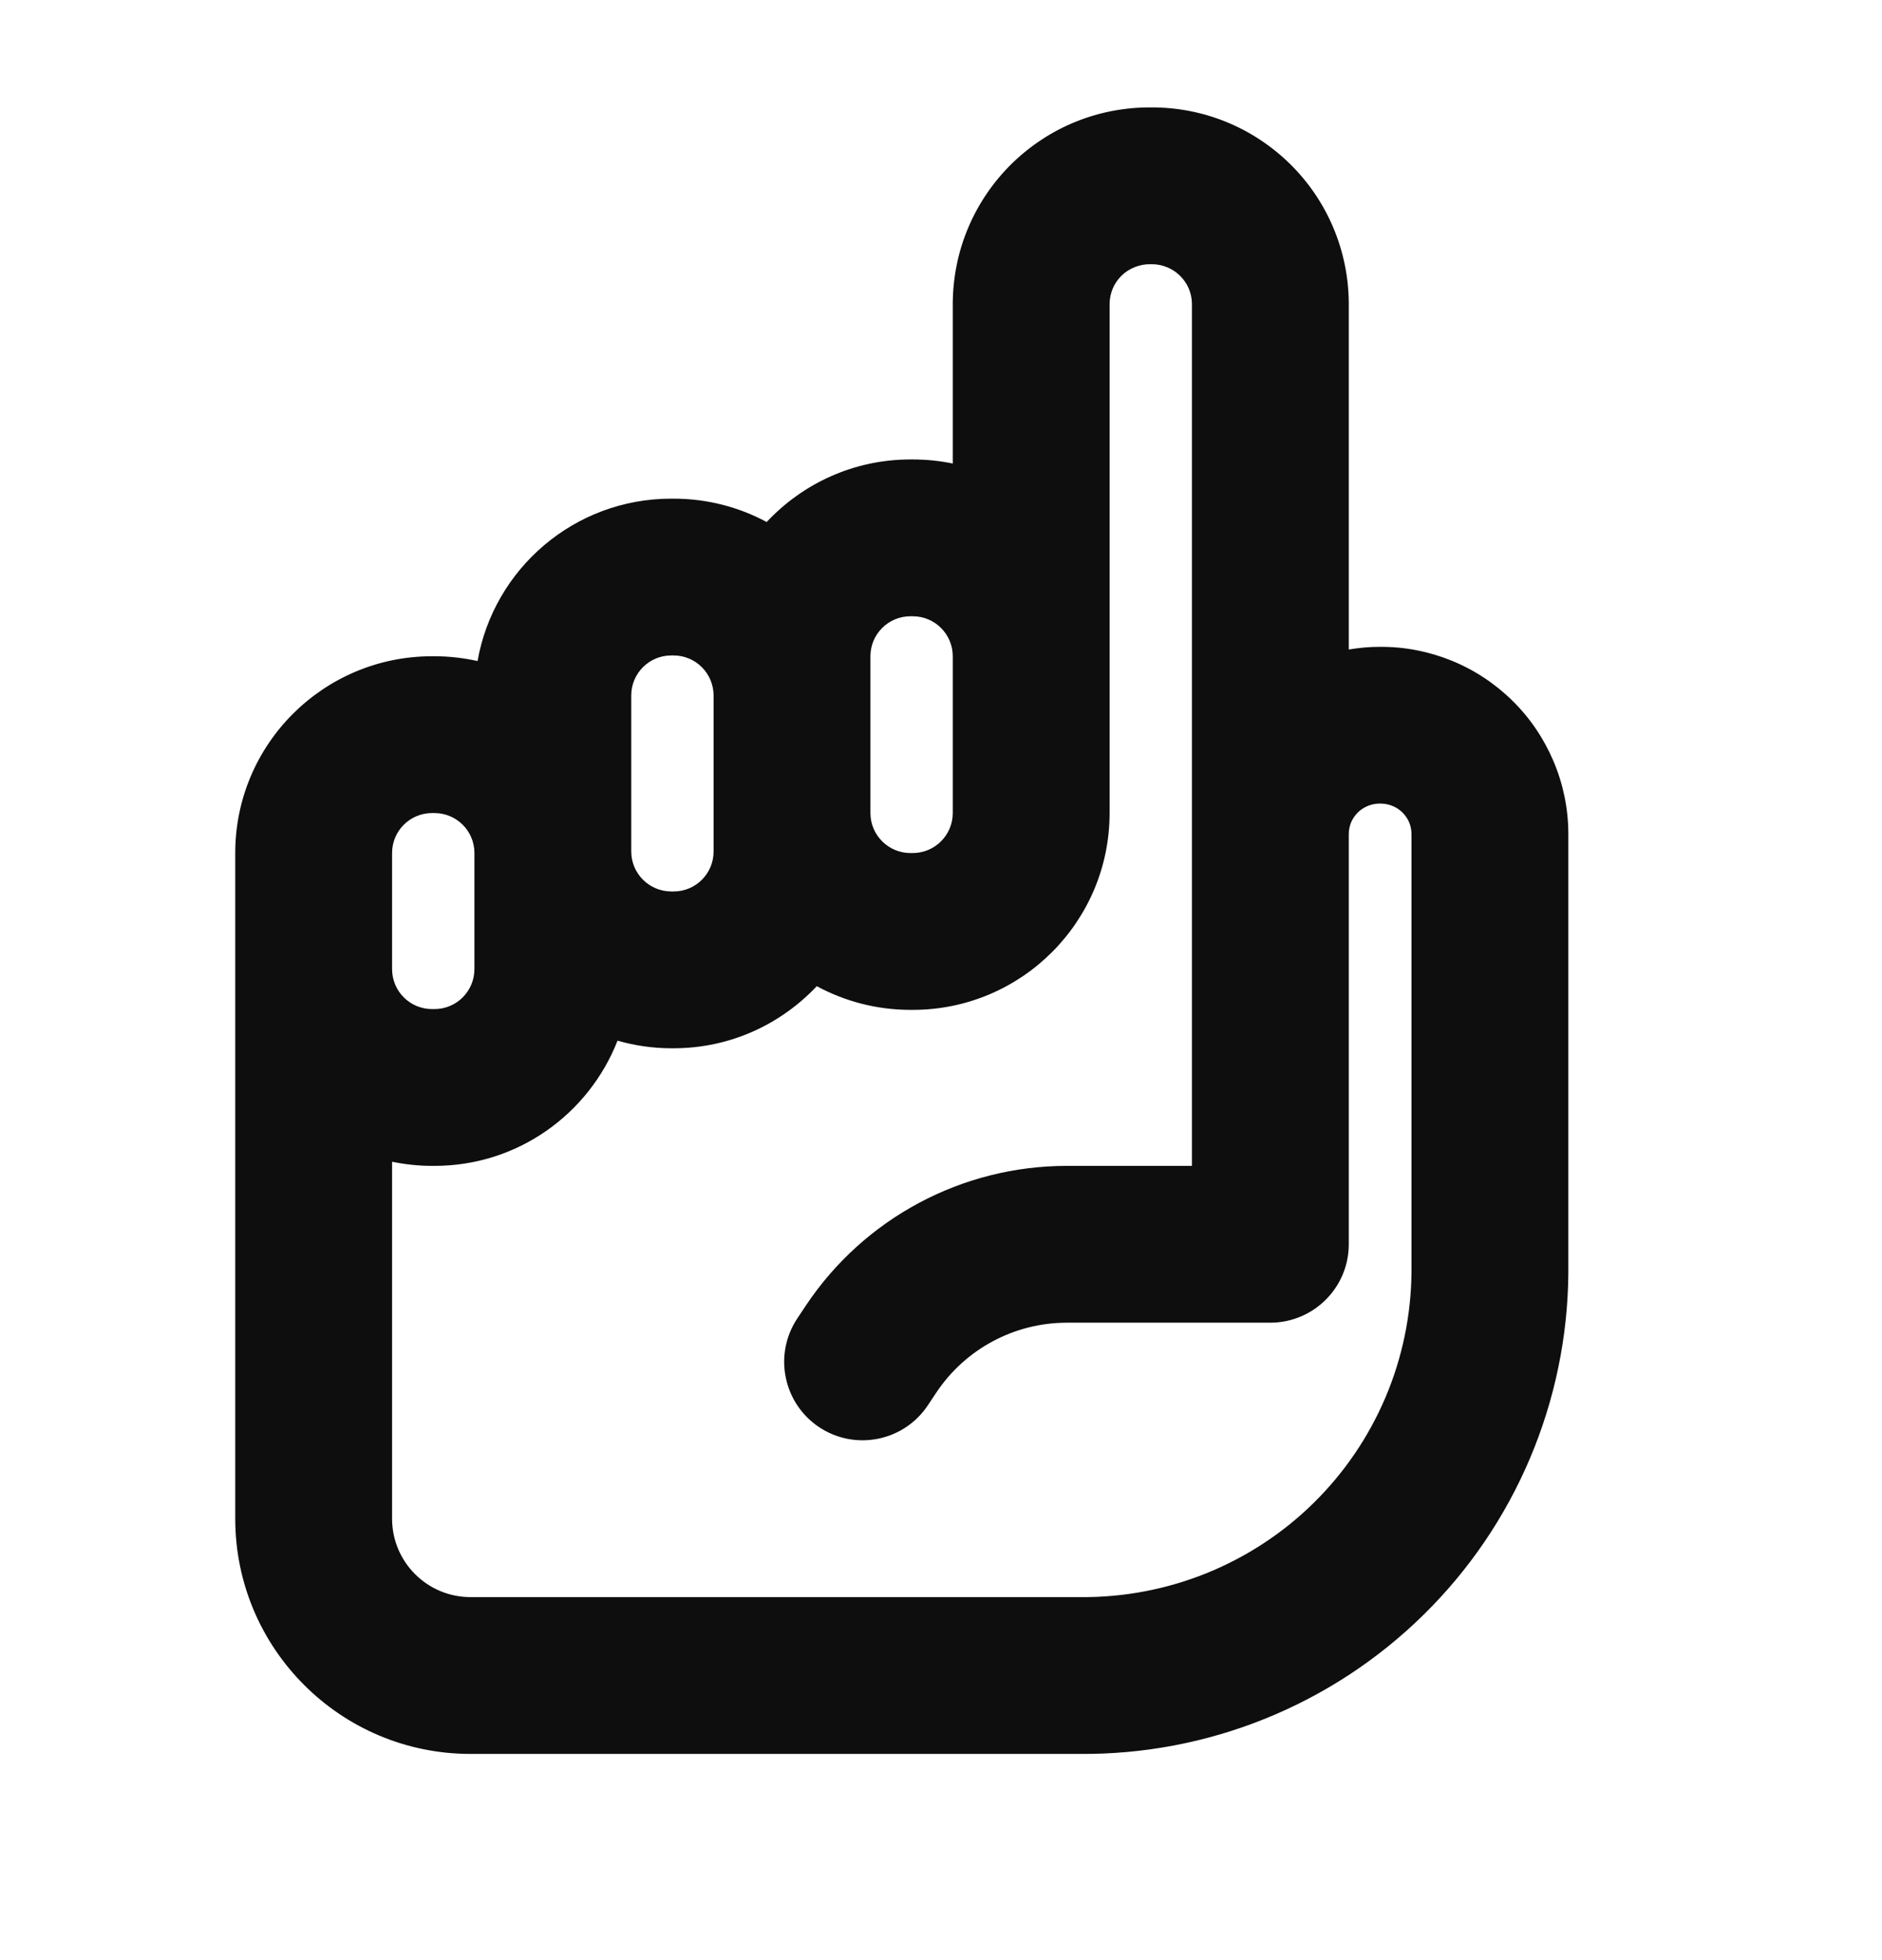 <svg width="24" height="25" viewBox="0 0 24 25" fill="none" xmlns="http://www.w3.org/2000/svg">
<path d="M14.684 1.37C15.009 1.369 15.333 1.431 15.635 1.554C15.94 1.678 16.218 1.862 16.453 2.093C16.688 2.325 16.875 2.6 17.003 2.904C17.131 3.208 17.198 3.534 17.2 3.863V8.284C17.332 8.262 17.465 8.249 17.6 8.25C17.911 8.248 18.22 8.308 18.509 8.425C18.8 8.543 19.065 8.718 19.288 8.938C19.512 9.158 19.689 9.421 19.811 9.709C19.934 9.999 19.998 10.309 20 10.623V16.238C19.994 17.05 19.827 17.854 19.51 18.602C19.193 19.35 18.732 20.028 18.152 20.597C17.573 21.167 16.886 21.617 16.133 21.921C15.381 22.225 14.576 22.377 13.766 22.37H6C4.343 22.37 3 21.026 3 19.37V10.879C3 9.493 4.124 8.37 5.51 8.37H5.54C5.729 8.37 5.913 8.392 6.09 8.431C6.297 7.254 7.323 6.36 8.56 6.36H8.59C9.019 6.36 9.424 6.468 9.777 6.658C10.235 6.168 10.887 5.86 11.61 5.86H11.64C11.815 5.86 11.986 5.878 12.15 5.912V3.863C12.153 3.532 12.219 3.205 12.349 2.9C12.478 2.595 12.667 2.319 12.903 2.087C13.14 1.856 13.419 1.672 13.727 1.549C14.03 1.428 14.356 1.367 14.684 1.37ZM14.667 3.37C14.6 3.369 14.533 3.382 14.471 3.407C14.408 3.432 14.351 3.468 14.303 3.515C14.255 3.562 14.216 3.619 14.19 3.68C14.165 3.741 14.151 3.807 14.15 3.874V10.37C14.15 11.756 13.026 12.88 11.64 12.88H11.61C11.178 12.88 10.771 12.77 10.416 12.578C9.958 13.064 9.311 13.37 8.59 13.37H8.56C8.322 13.37 8.093 13.335 7.875 13.273C7.509 14.207 6.604 14.87 5.54 14.87H5.51C5.335 14.87 5.165 14.851 5 14.817V19.37C5 19.922 5.448 20.37 6 20.37H13.779C14.329 20.375 14.874 20.271 15.384 20.066C15.893 19.86 16.358 19.557 16.75 19.171C17.142 18.786 17.454 18.327 17.669 17.821C17.883 17.316 17.995 16.774 18 16.226V10.634C17.999 10.584 17.989 10.534 17.97 10.488C17.95 10.441 17.92 10.398 17.884 10.362C17.847 10.326 17.804 10.298 17.757 10.279C17.71 10.26 17.659 10.249 17.607 10.249H17.593C17.541 10.249 17.491 10.26 17.443 10.279C17.396 10.298 17.353 10.326 17.316 10.362C17.28 10.398 17.25 10.441 17.23 10.488C17.211 10.534 17.201 10.584 17.2 10.634V15.87C17.2 16.422 16.752 16.869 16.2 16.87H13.605C12.937 16.87 12.312 17.204 11.941 17.76L11.832 17.924C11.526 18.384 10.905 18.508 10.445 18.202C9.986 17.895 9.862 17.274 10.168 16.815L10.277 16.651C11.019 15.538 12.268 14.87 13.605 14.87H15.2V3.874C15.199 3.807 15.186 3.742 15.16 3.681C15.134 3.619 15.095 3.564 15.048 3.517C15 3.47 14.944 3.433 14.882 3.408C14.82 3.383 14.754 3.369 14.687 3.37H14.667ZM5.51 10.37C5.228 10.37 5 10.598 5 10.879V12.36C5 12.642 5.228 12.87 5.51 12.87H5.54C5.822 12.87 6.05 12.642 6.05 12.36V10.879C6.05 10.598 5.822 10.37 5.54 10.37H5.51ZM8.56 8.36C8.278 8.36 8.05 8.588 8.05 8.87V10.86C8.05 11.141 8.278 11.369 8.56 11.37H8.59C8.872 11.37 9.1 11.142 9.1 10.86V8.87C9.099 8.588 8.871 8.36 8.59 8.36H8.56ZM11.61 7.86C11.329 7.86 11.1 8.088 11.1 8.37V10.37C11.1 10.651 11.329 10.88 11.61 10.88H11.64C11.921 10.88 12.15 10.651 12.15 10.37V8.37C12.15 8.088 11.921 7.86 11.64 7.86H11.61Z" fill="#0E0E0E"/>
</svg>

